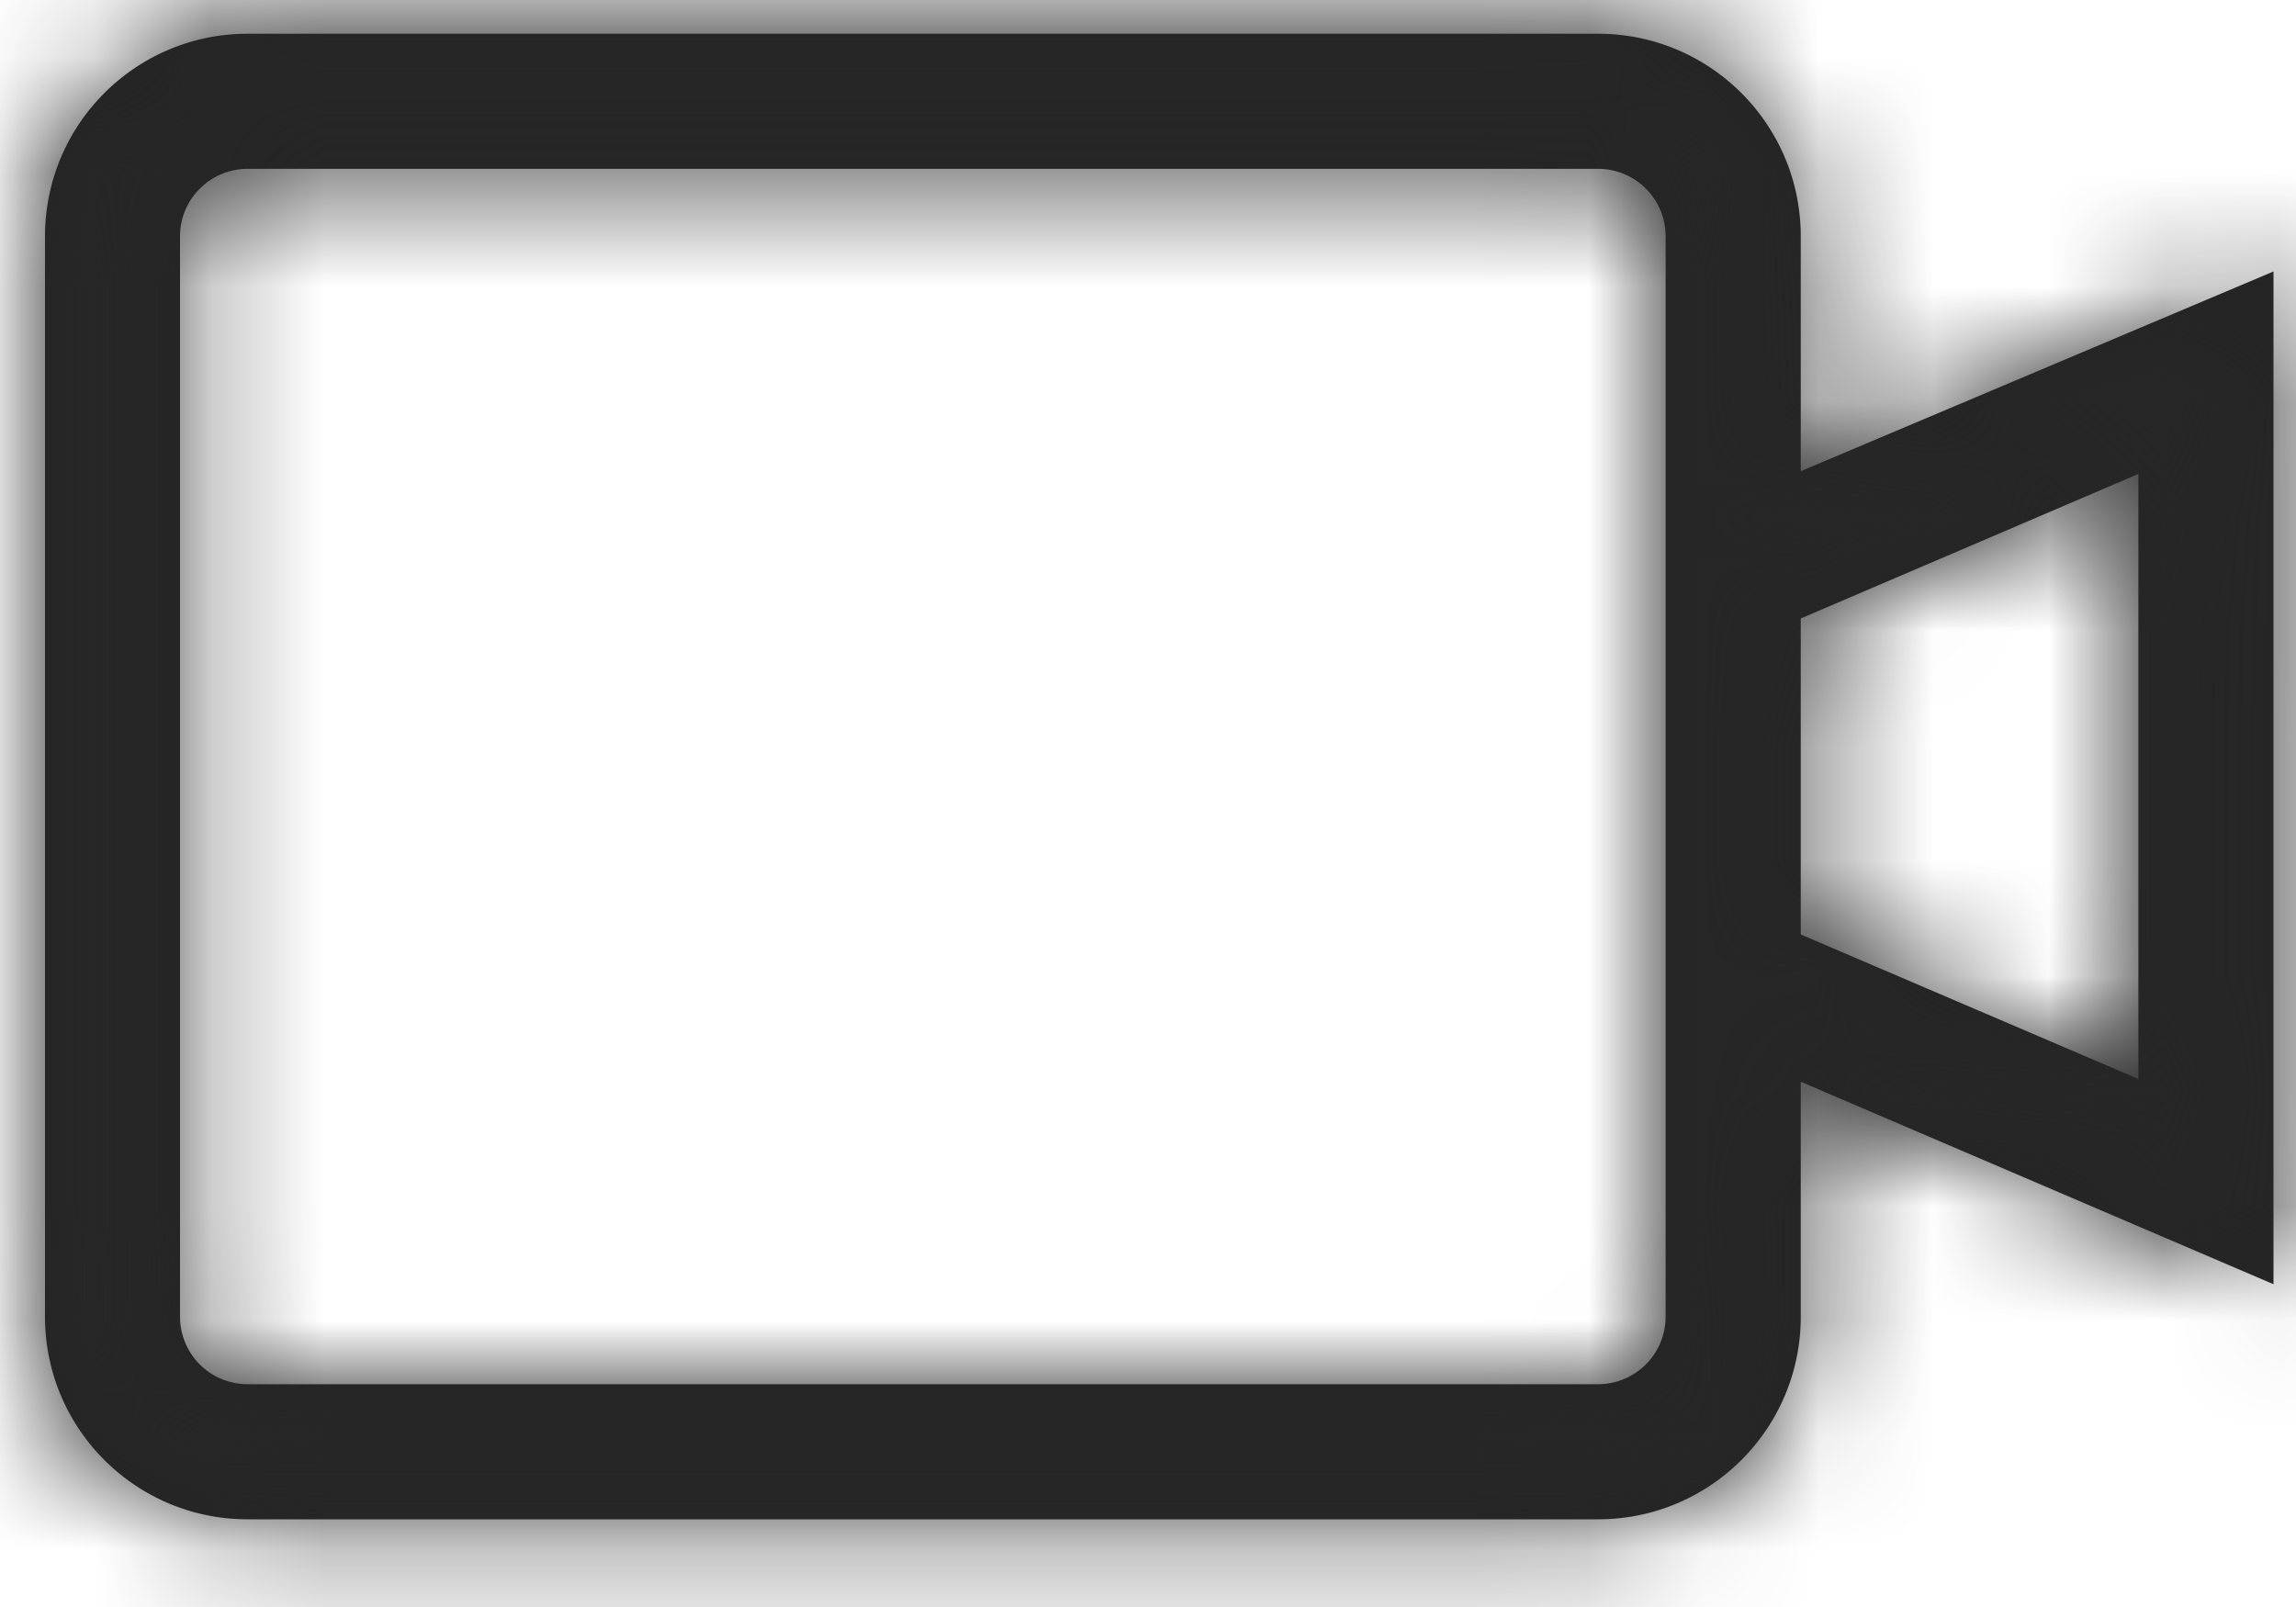 <svg xmlns="http://www.w3.org/2000/svg" xmlns:xlink="http://www.w3.org/1999/xlink" width="20" height="14" viewBox="0 0 20 14">
    <defs>
        <path id="a" d="M15.353 4.106V2.059c0-.975-.79-1.765-1.765-1.765H1.824C.849.294.059 1.084.059 2.06v9.412c0 .974.79 1.764 1.765 1.764h11.764c.975 0 1.765-.79 1.765-1.764V9.424l4.118 1.764V2.365l-4.118 1.74zm-1.177 7.365a.588.588 0 0 1-.588.588H1.824a.588.588 0 0 1-.589-.588V2.059c0-.325.264-.588.589-.588h11.764c.325 0 .588.263.588.588v9.412zM18.294 9.4l-2.941-1.259V5.388l2.941-1.259V9.4z"/>
    </defs>
    <g fill="none" fill-rule="evenodd" transform="translate(.333)">
        <mask id="b" fill="#fff">
            <use xlink:href="#a"/>
        </mask>
        <use fill="#242424" fill-rule="nonzero" xlink:href="#a"/>
        <g fill="#272727" mask="url(#b)">
            <path d="M-2-5h24v24H-2z"/>
        </g>
    </g>
</svg>

